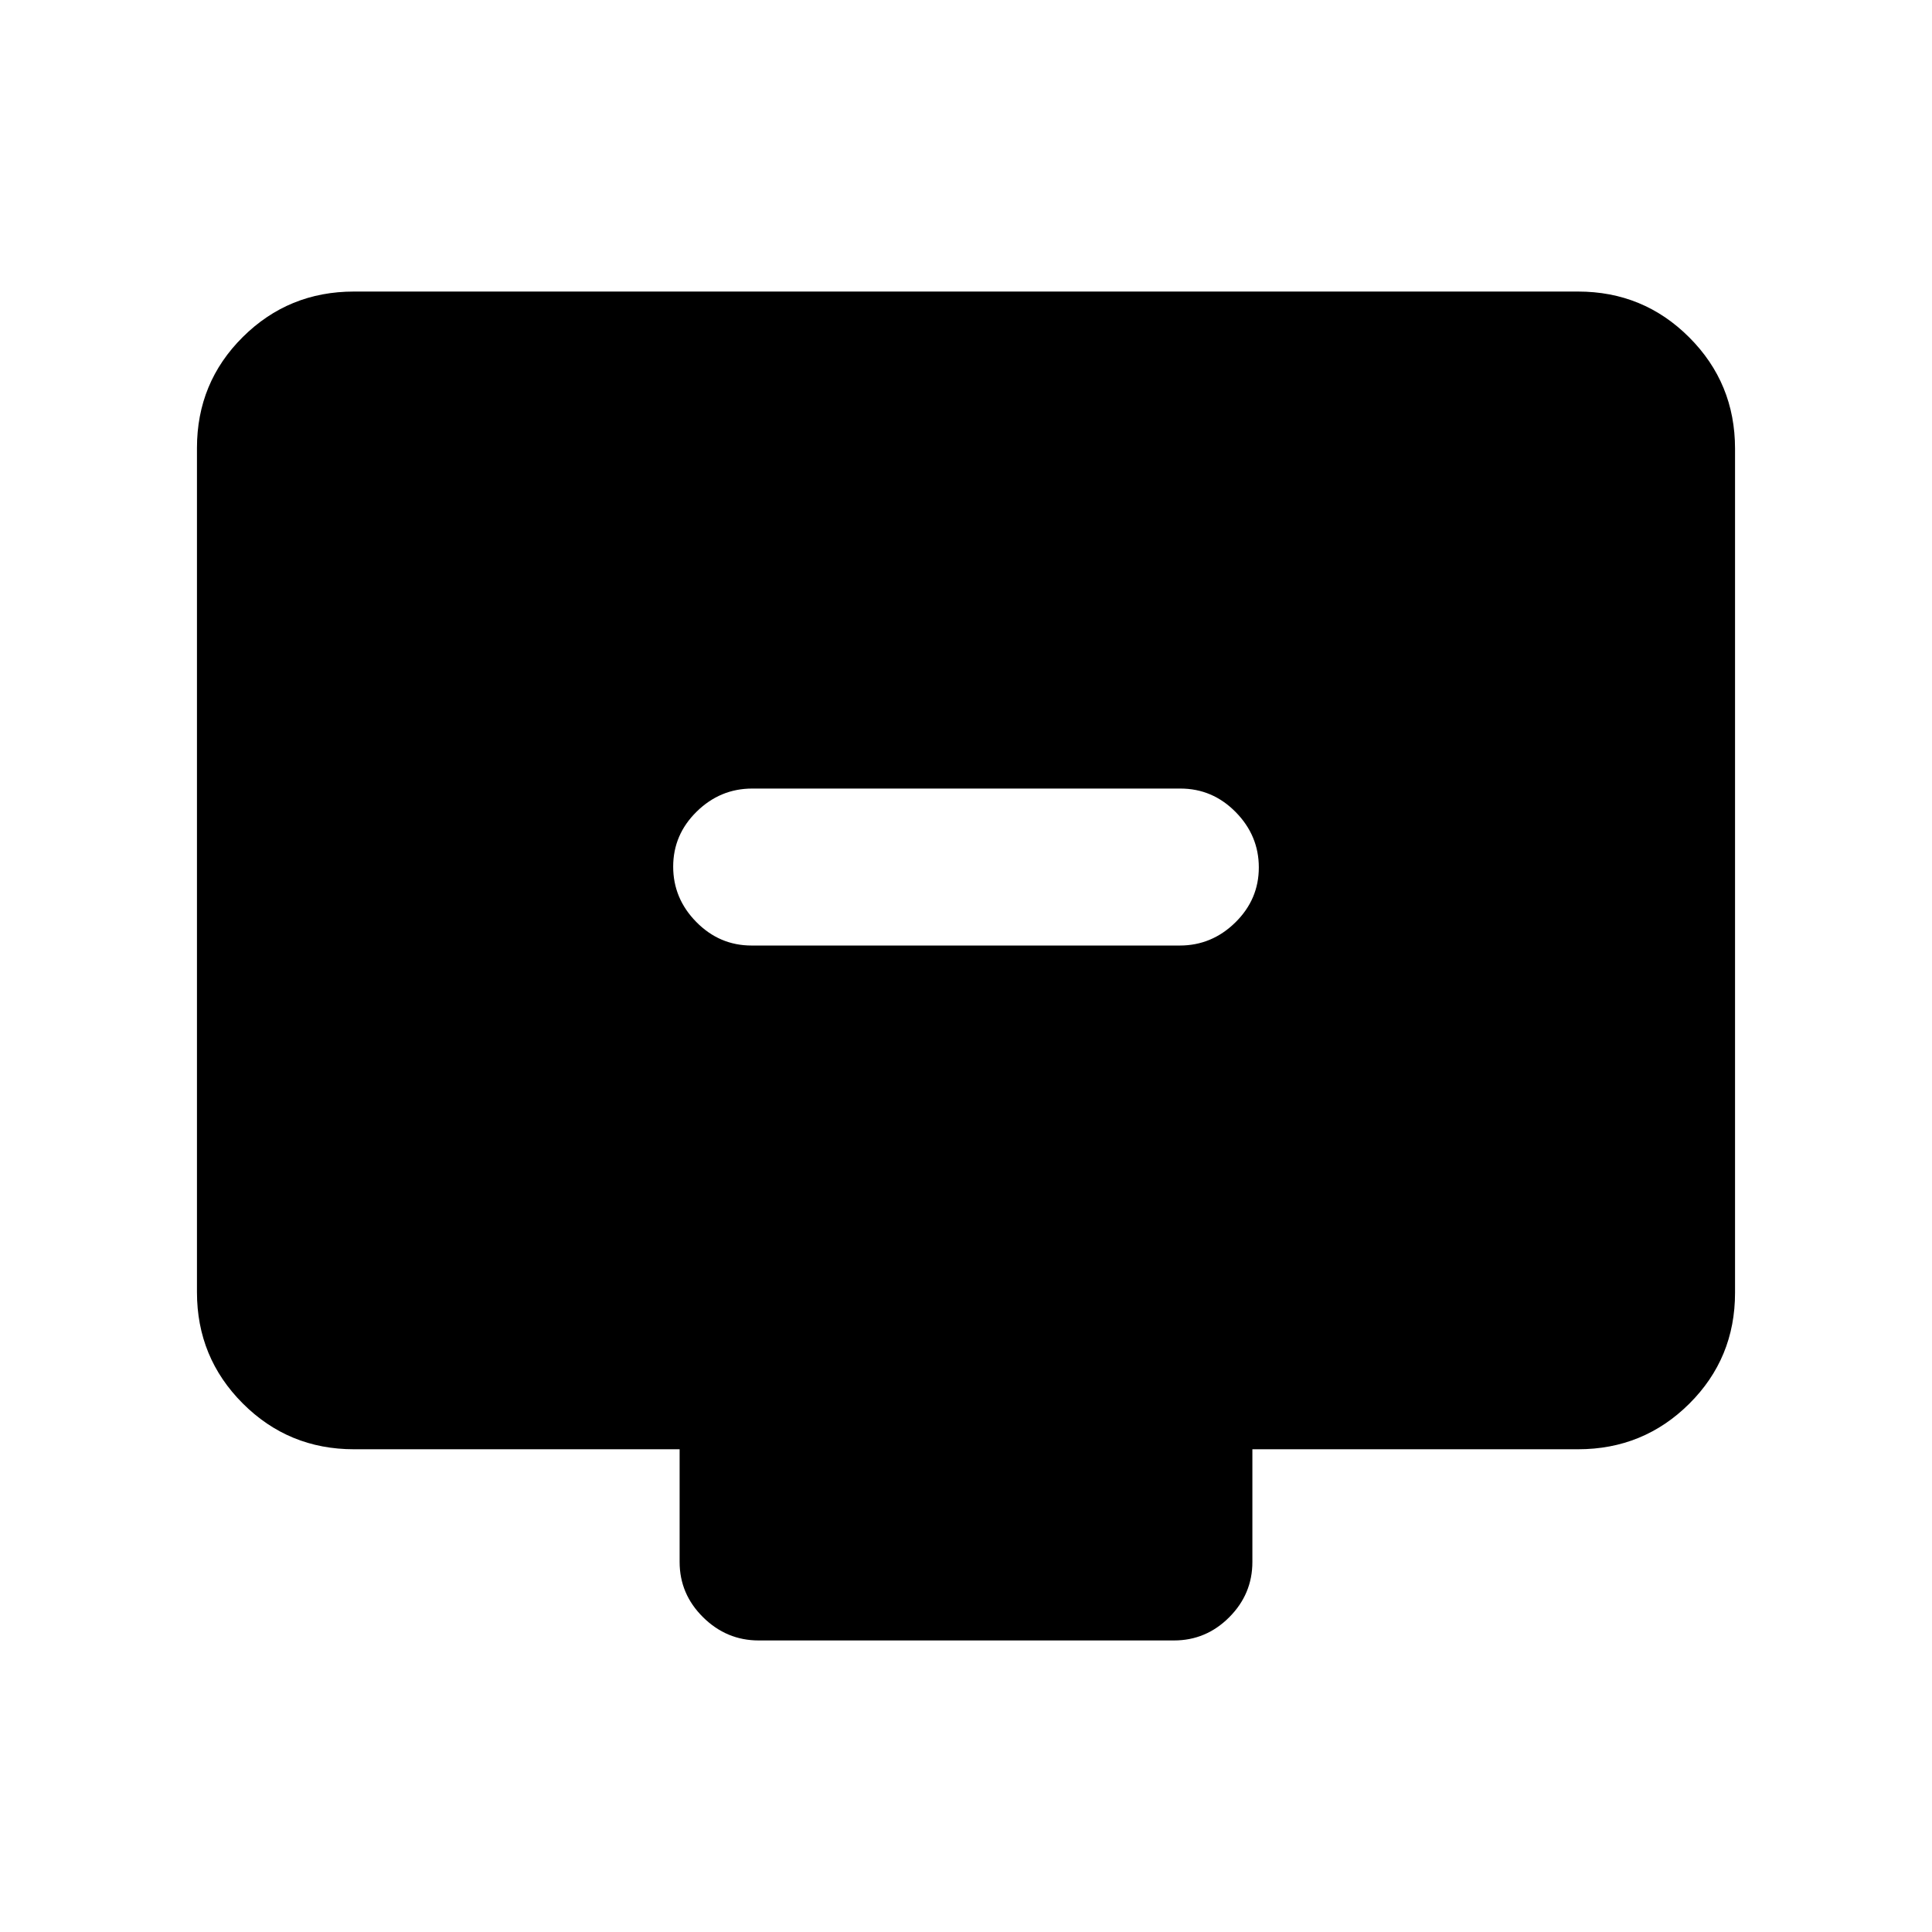 <svg xmlns="http://www.w3.org/2000/svg" height="20" viewBox="0 -960 960 960" width="20"><path d="M373.46-490.17h212.76q15.93 0 27.61-11.47 11.67-11.46 11.67-27.32 0-15.87-11.51-27.54t-27.45-11.67H373.78q-15.93 0-27.61 11.46-11.67 11.46-11.67 27.33 0 15.86 11.51 27.53 11.51 11.68 27.45 11.68Zm-197.59 250.3q-32.48 0-55.24-22.77-22.76-22.77-22.76-55.27v-419.5q0-32.5 22.76-55.11t55.24-22.61h608.26q32.48 0 55.24 22.77 22.76 22.77 22.76 55.27v419.5q0 32.5-22.76 55.11t-55.24 22.61H622.3v56q0 15.95-11.51 27.48-11.51 11.52-27.45 11.52H376.98q-15.94 0-27.61-11.52-11.67-11.53-11.67-27.48v-56H175.87Z"/></svg>